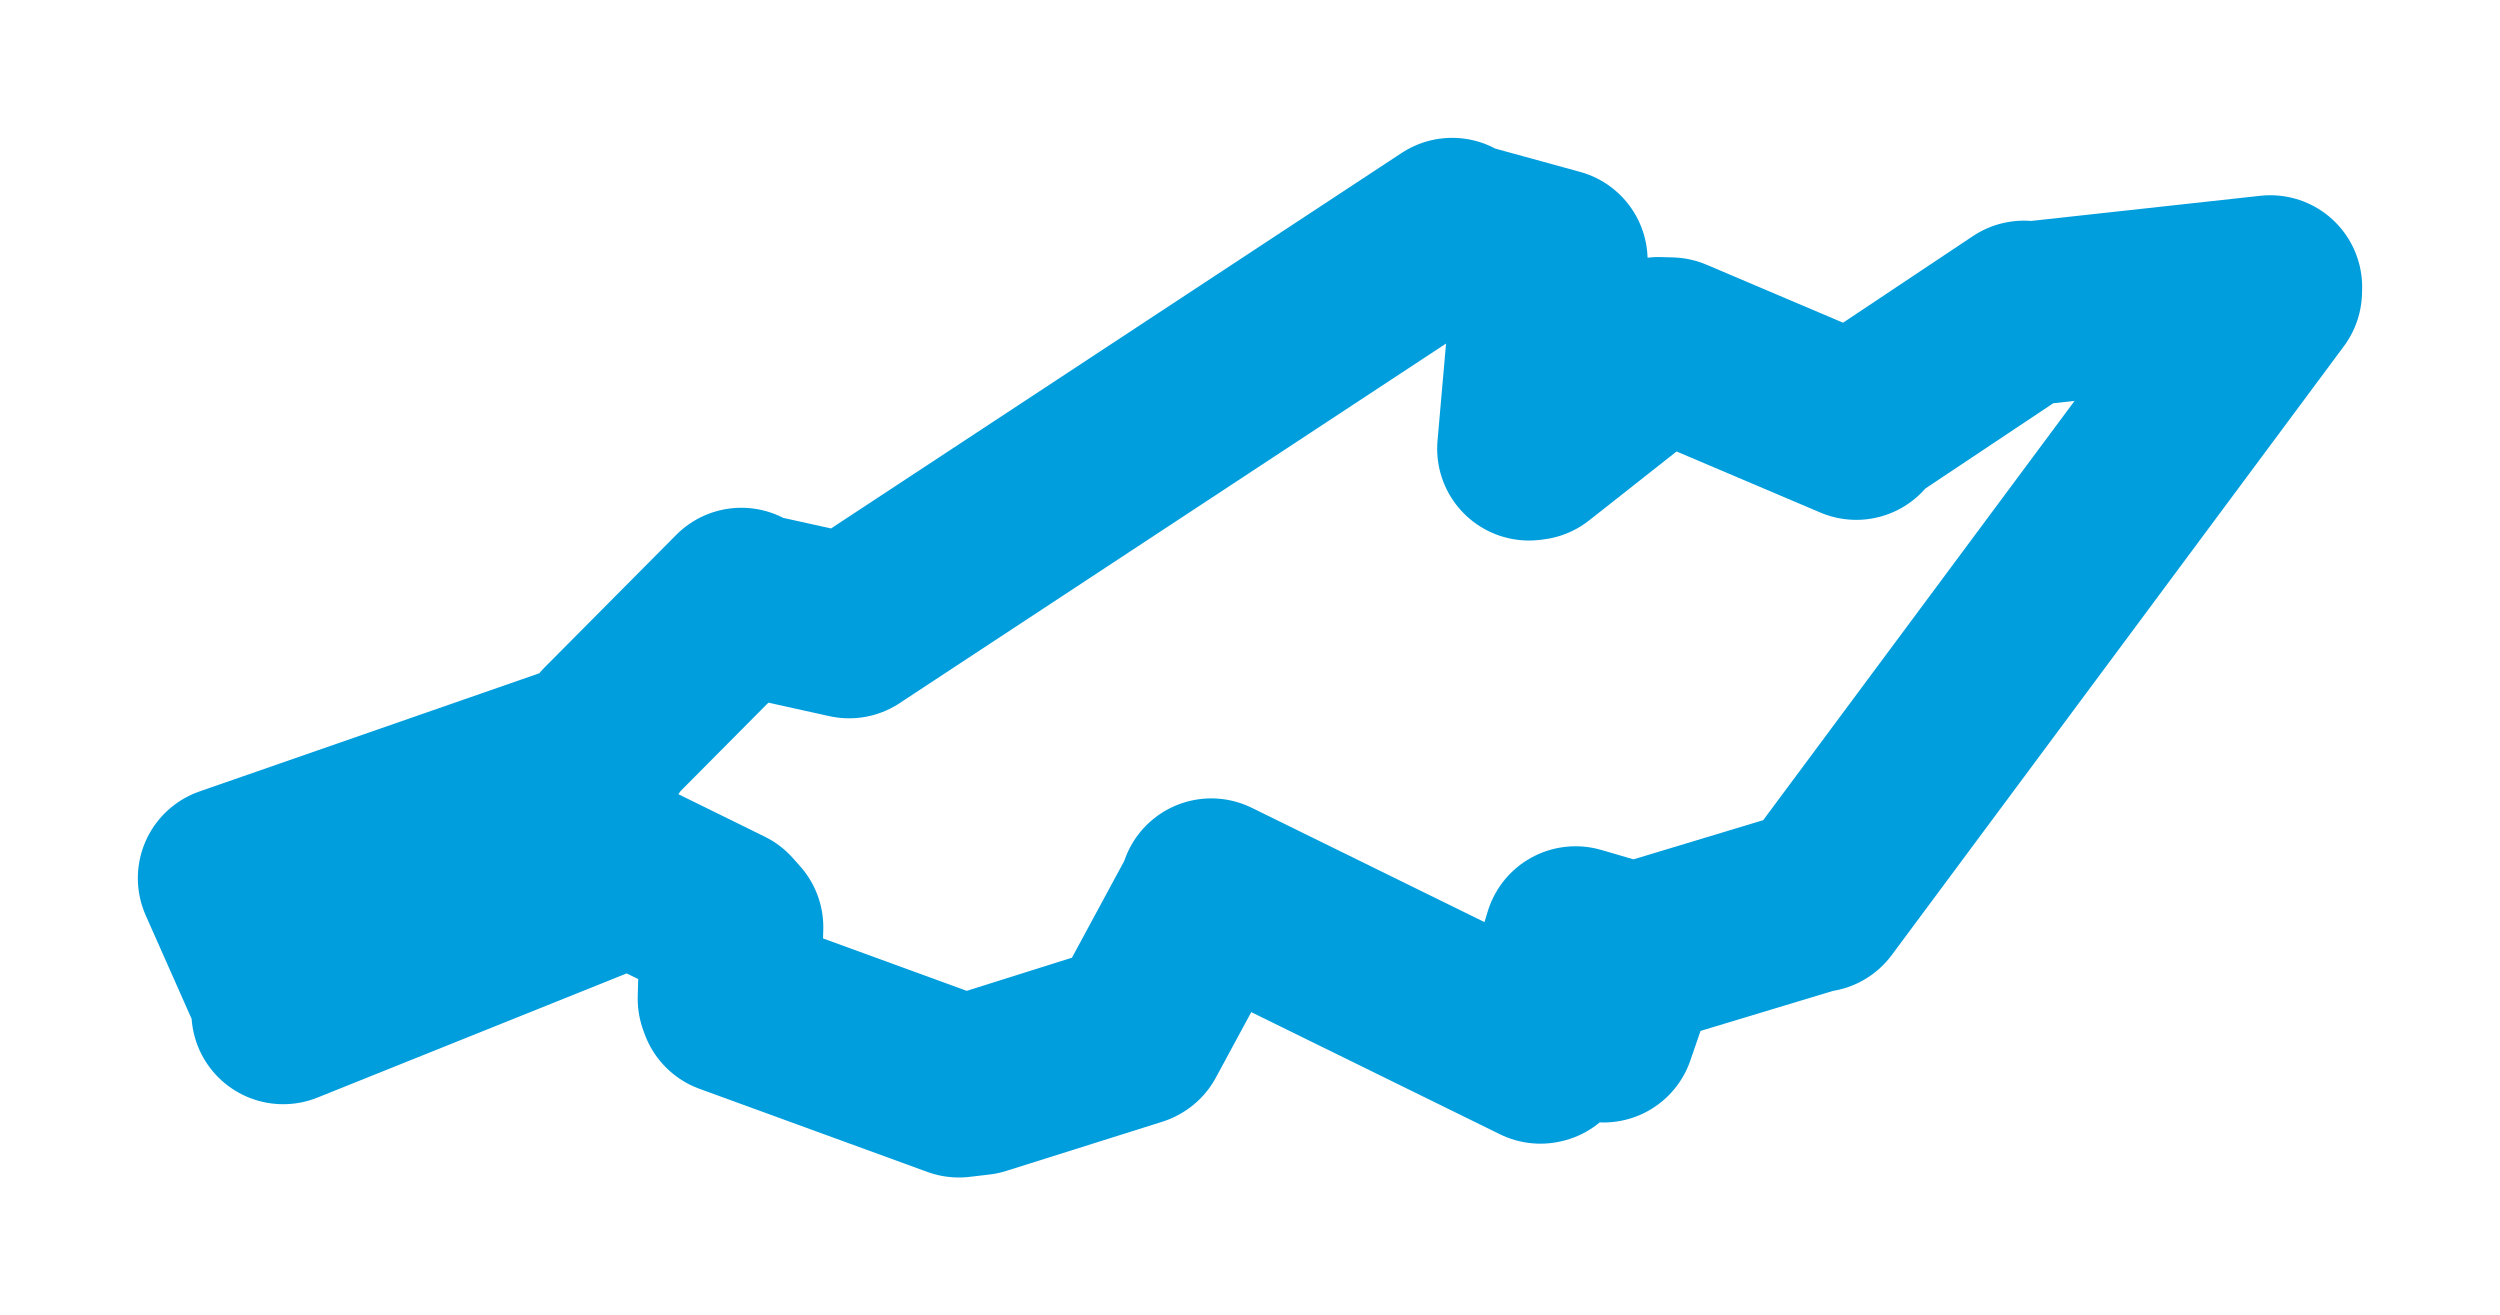 <svg viewBox="0 0 87.666 46.125" width="87.666" height="46.125" xmlns="http://www.w3.org/2000/svg">
  <title>Velké Hamry, okres Jablonec nad Nisou, Liberecký kraj, Severovýchod, 46845, Česko</title>
  <desc>Geojson of Velké Hamry, okres Jablonec nad Nisou, Liberecký kraj, Severovýchod, 46845, Česko</desc>
  <polygon points="8.053,30.794 10.032,35.255 9.931,35.501 21.983,30.662 22.187,30.65 25.395,32.227 25.651,32.514 25.581,35.022 25.629,35.155 33.624,38.071 34.319,37.989 39.784,36.267 39.804,36.256 42.462,31.34 42.475,31.216 54.018,36.885 54.043,36.879 55.22,32.994 55.25,32.895 56.463,33.249 56.578,33.305 55.935,36.108 56.229,36.142 57.112,33.58 57.134,33.542 63.646,31.575 63.752,31.571 79.608,10.22 79.613,10.066 71.1,11 70.971,10.957 65.217,14.794 65.093,15.01 58.582,12.245 58.156,12.233 53.733,15.72 53.616,15.735 54.139,9.773 54.556,9.132 51.01,8.158 50.921,8.053 29.971,21.839 29.776,21.969 26.172,21.171 25.997,21.025 21.381,25.673 20.934,26.315 8.053,30.794" stroke="#009edd" stroke-width="6.439px" fill="none" stroke-linejoin="round" vector-effect="non-scaling-stroke"></polygon>
</svg>